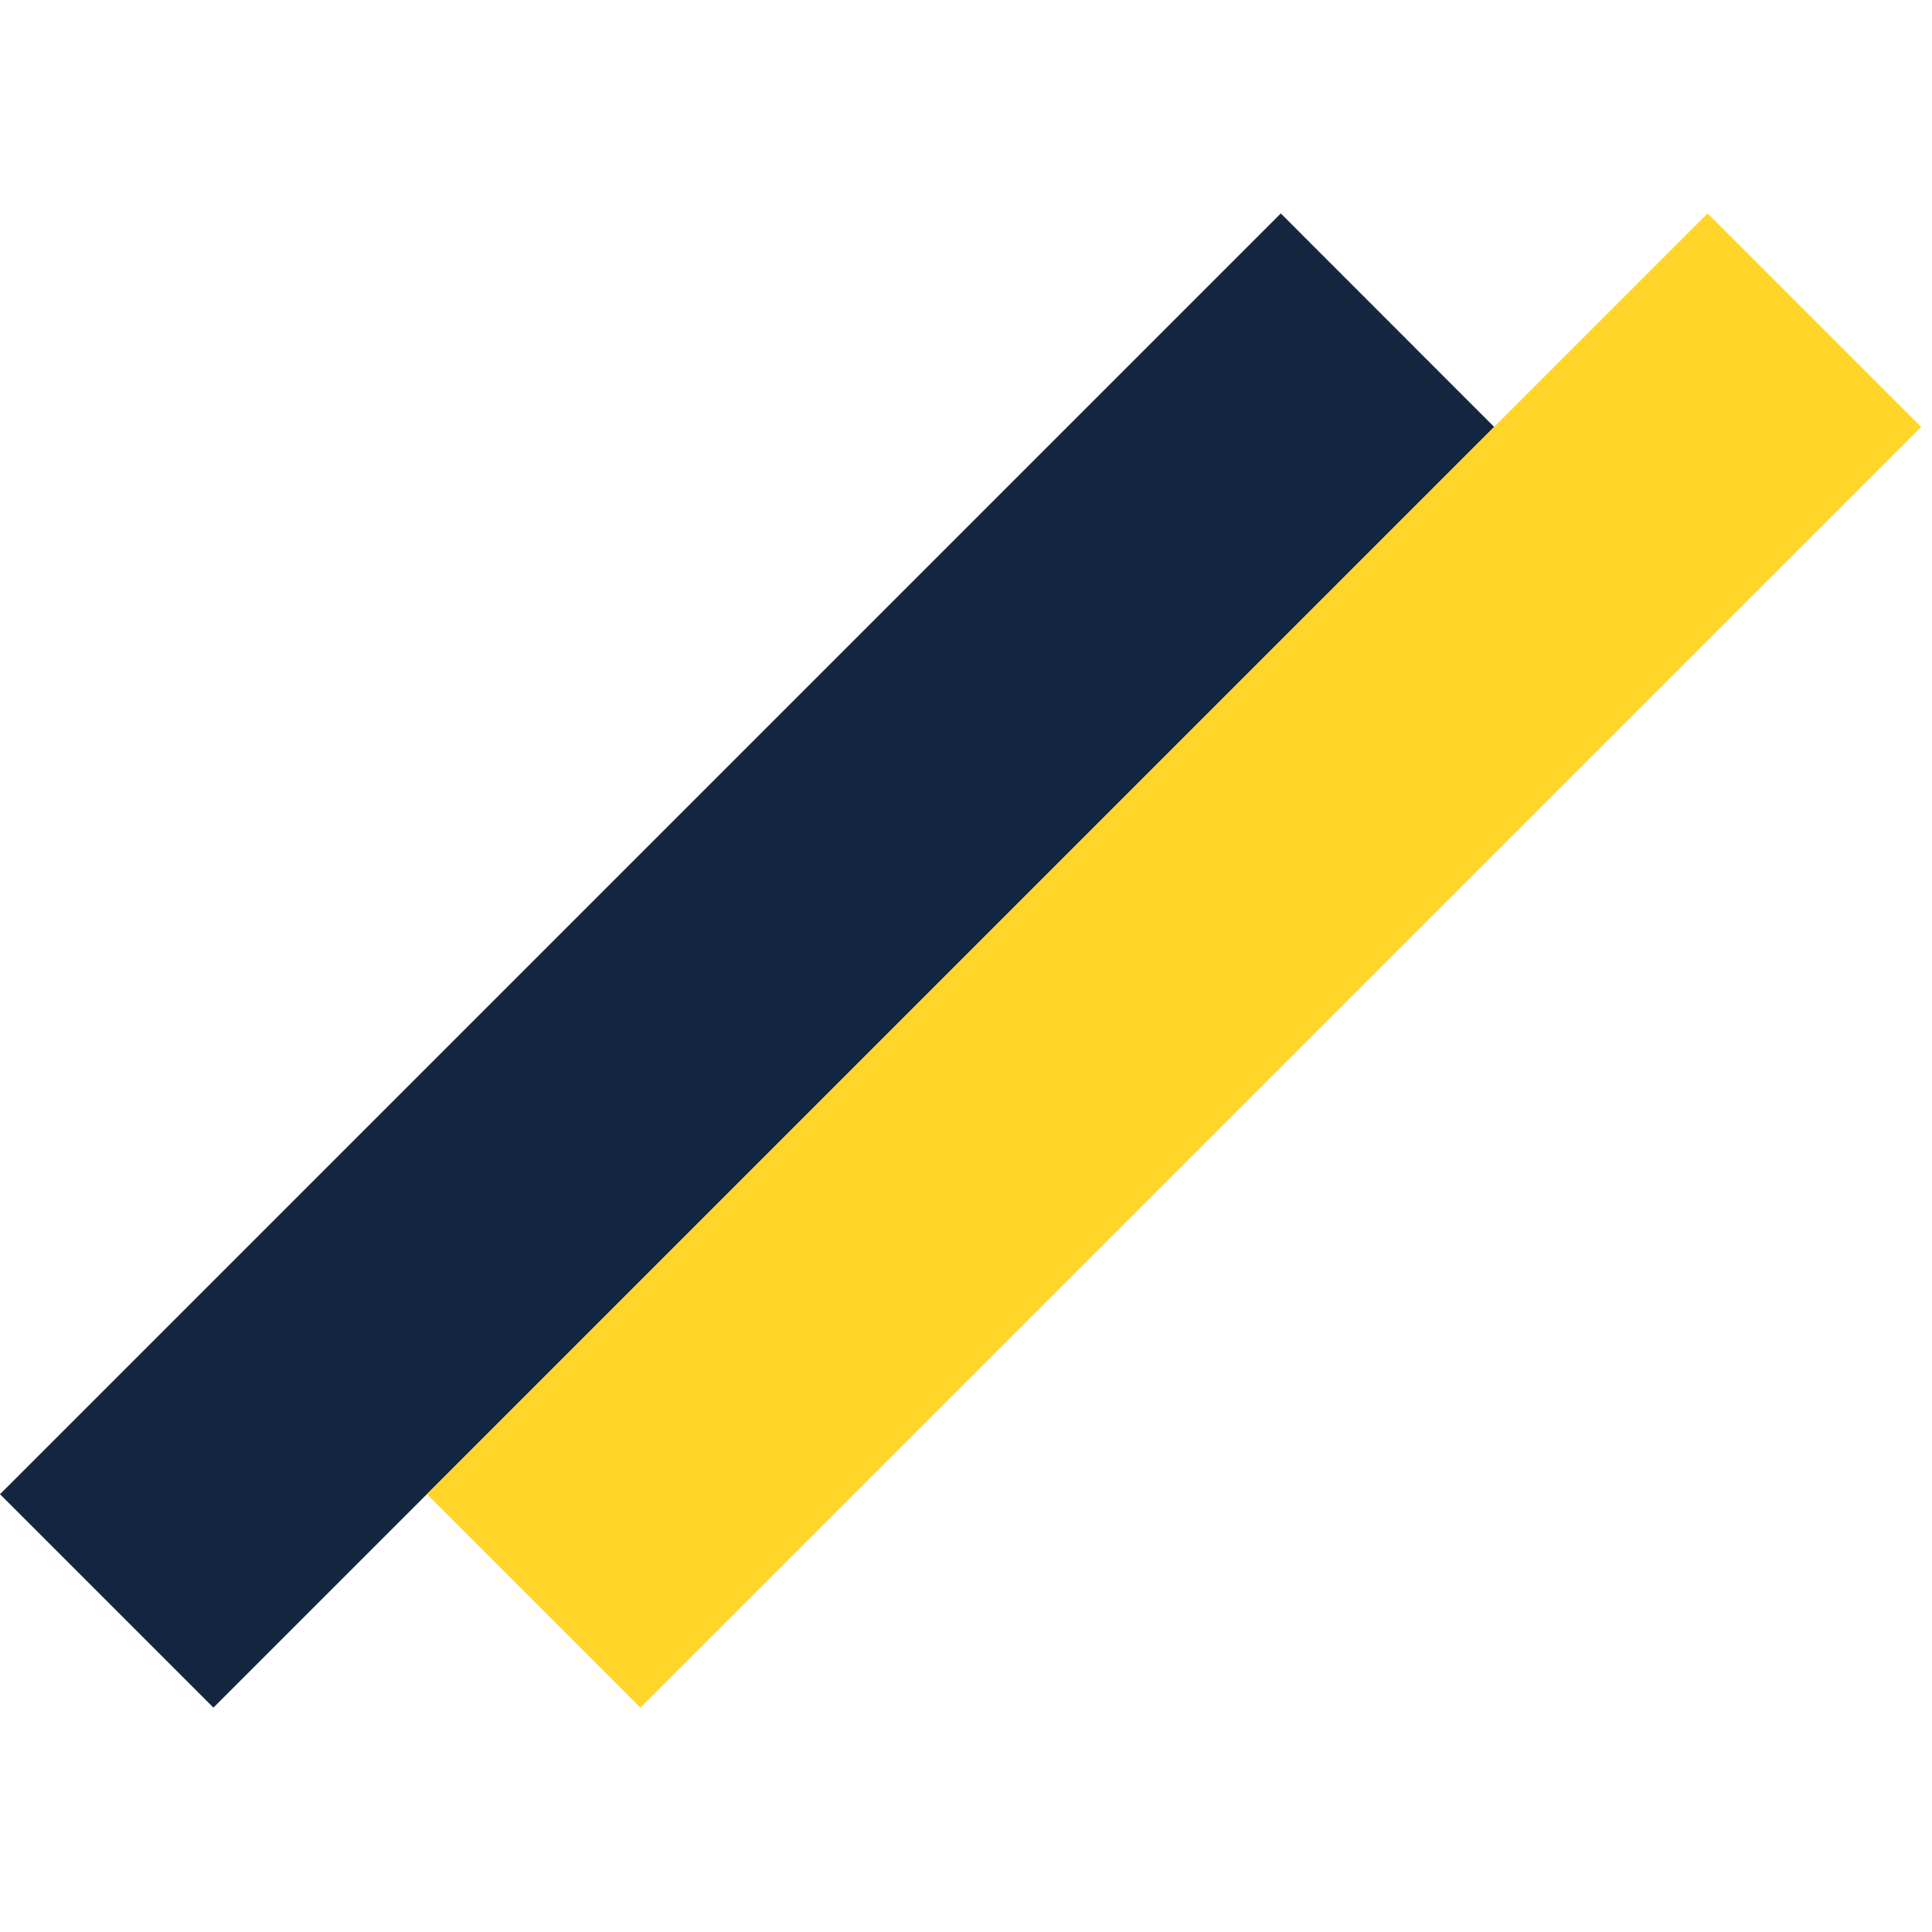 <?xml version="1.0" encoding="UTF-8"?>
<svg xmlns="http://www.w3.org/2000/svg" xmlns:xlink="http://www.w3.org/1999/xlink" width="96px" height="96px" viewBox="0 0 96 96" version="1.1">
<g id="surface1">
<path style=" stroke:none;fill-rule:nonzero;fill:rgb(8.235%,14.902%,25.098%);fill-opacity:1;" d="M 0 74.246 L 63.641 10.605 L 74.246 21.215 L 10.605 84.852 Z M 0 74.246 "/>
<path style=" stroke:none;fill-rule:nonzero;fill:rgb(100%,83.529%,16.078%);fill-opacity:1;" d="M 21.215 74.246 L 84.852 10.605 L 95.461 21.215 L 31.82 84.852 Z M 21.215 74.246 "/>
</g>
</svg>
